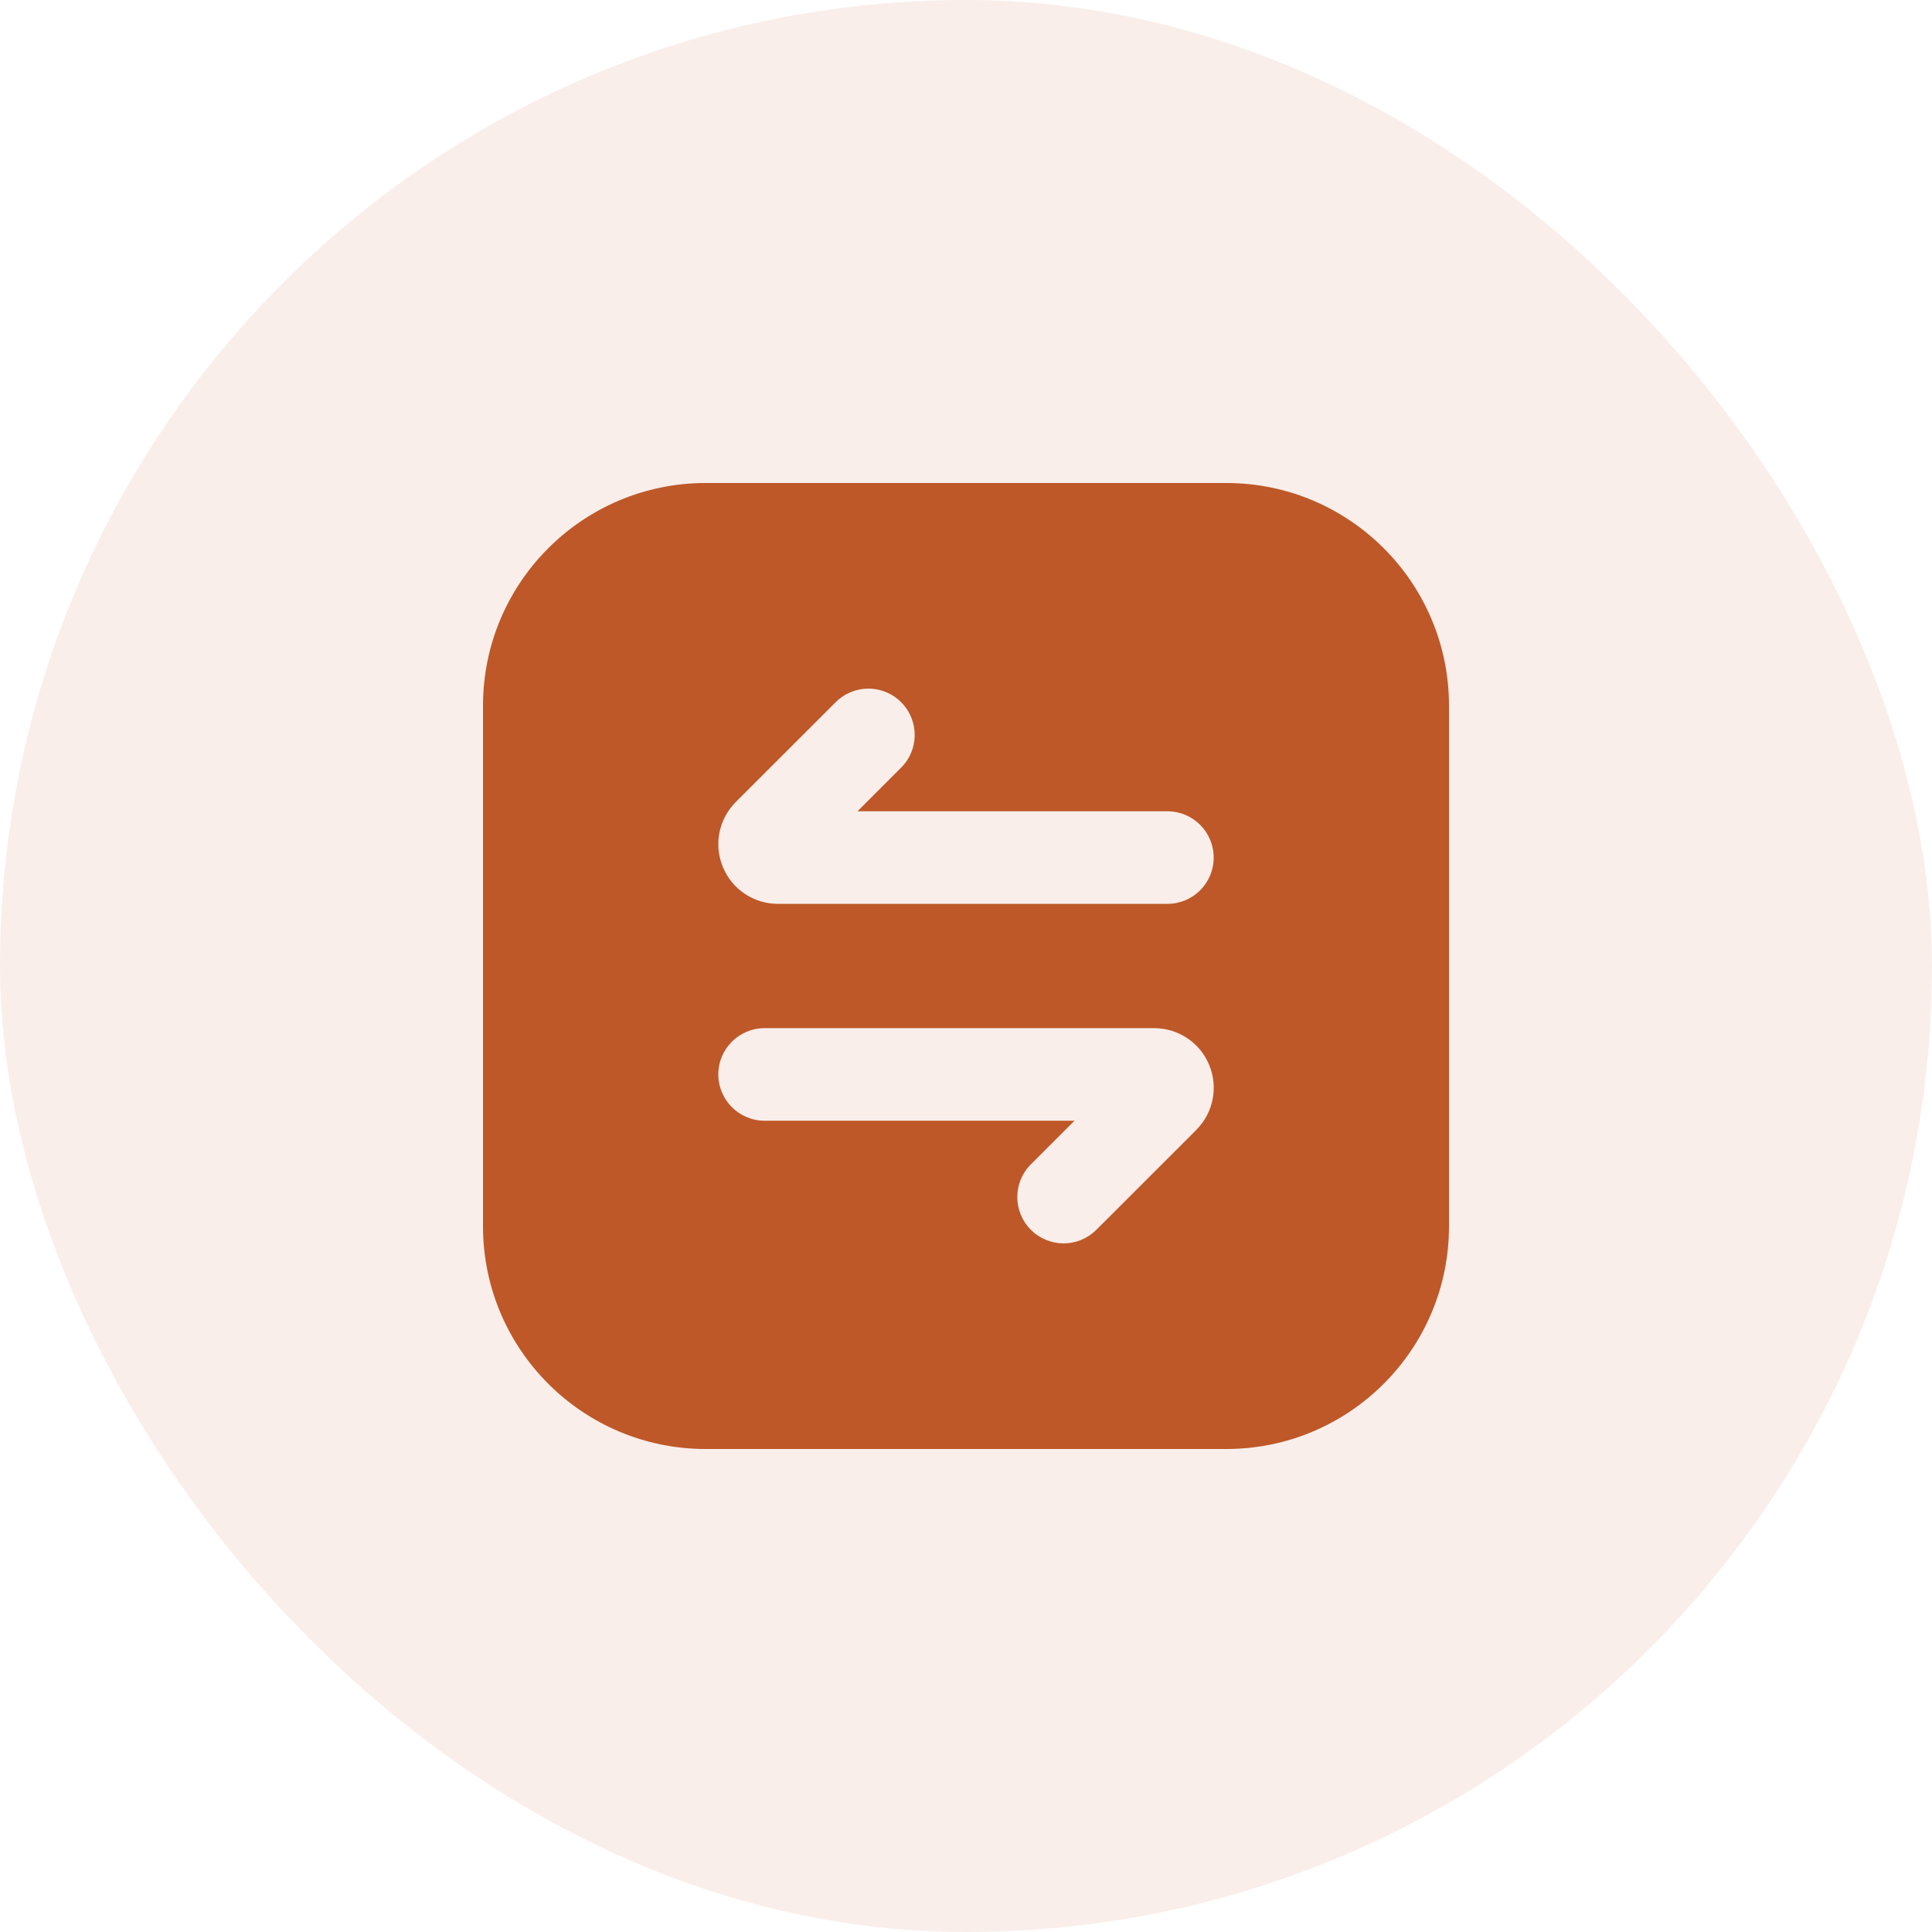 <?xml version="1.0" encoding="UTF-8"?>
<svg width="24px" height="24px" viewBox="0 0 24 24" version="1.1" xmlns="http://www.w3.org/2000/svg" xmlns:xlink="http://www.w3.org/1999/xlink">
    <title>编组</title>
    <g id="页面-1" stroke="none" stroke-width="1" fill="none" fill-rule="evenodd">
        <g id="交易记录" transform="translate(-24, -108)" fill="#BE5828">
            <g id="编组" transform="translate(24, 108)">
                <rect id="矩形-4" opacity="0.1" x="0" y="0" width="24" height="24" rx="12"></rect>
                <g id="Icon/公告" transform="translate(6, 6)" fill-rule="nonzero">
                    <path d="M9.233,0 L2.767,0 C1.239,0 0,1.239 0,2.767 L0,9.233 C0,10.761 1.239,12 2.767,12 L9.233,12 C10.761,12 12,10.761 12,9.233 L12,2.767 C12,1.239 10.761,0 9.233,0 L9.233,0 Z M8.86,8.037 L7.619,9.277 C7.507,9.389 7.36,9.446 7.213,9.446 C7.066,9.446 6.918,9.389 6.806,9.277 C6.581,9.052 6.581,8.688 6.806,8.464 L7.348,7.922 L3.498,7.922 C3.181,7.922 2.923,7.664 2.923,7.347 C2.923,7.029 3.181,6.772 3.498,6.772 L8.336,6.772 C8.637,6.772 8.906,6.951 9.021,7.229 C9.136,7.507 9.073,7.824 8.86,8.036 L8.86,8.037 Z M8.502,5.228 L3.664,5.228 C3.364,5.228 3.095,5.049 2.98,4.771 C2.865,4.493 2.928,4.176 3.14,3.963 L4.381,2.723 C4.606,2.498 4.97,2.498 5.194,2.723 C5.419,2.948 5.419,3.312 5.194,3.536 L4.652,4.078 L8.502,4.078 C8.82,4.078 9.077,4.336 9.077,4.653 C9.077,4.971 8.82,5.228 8.502,5.228 L8.502,5.228 Z" id="形状"></path>
                </g>
            </g>
        </g>
    </g>
</svg>